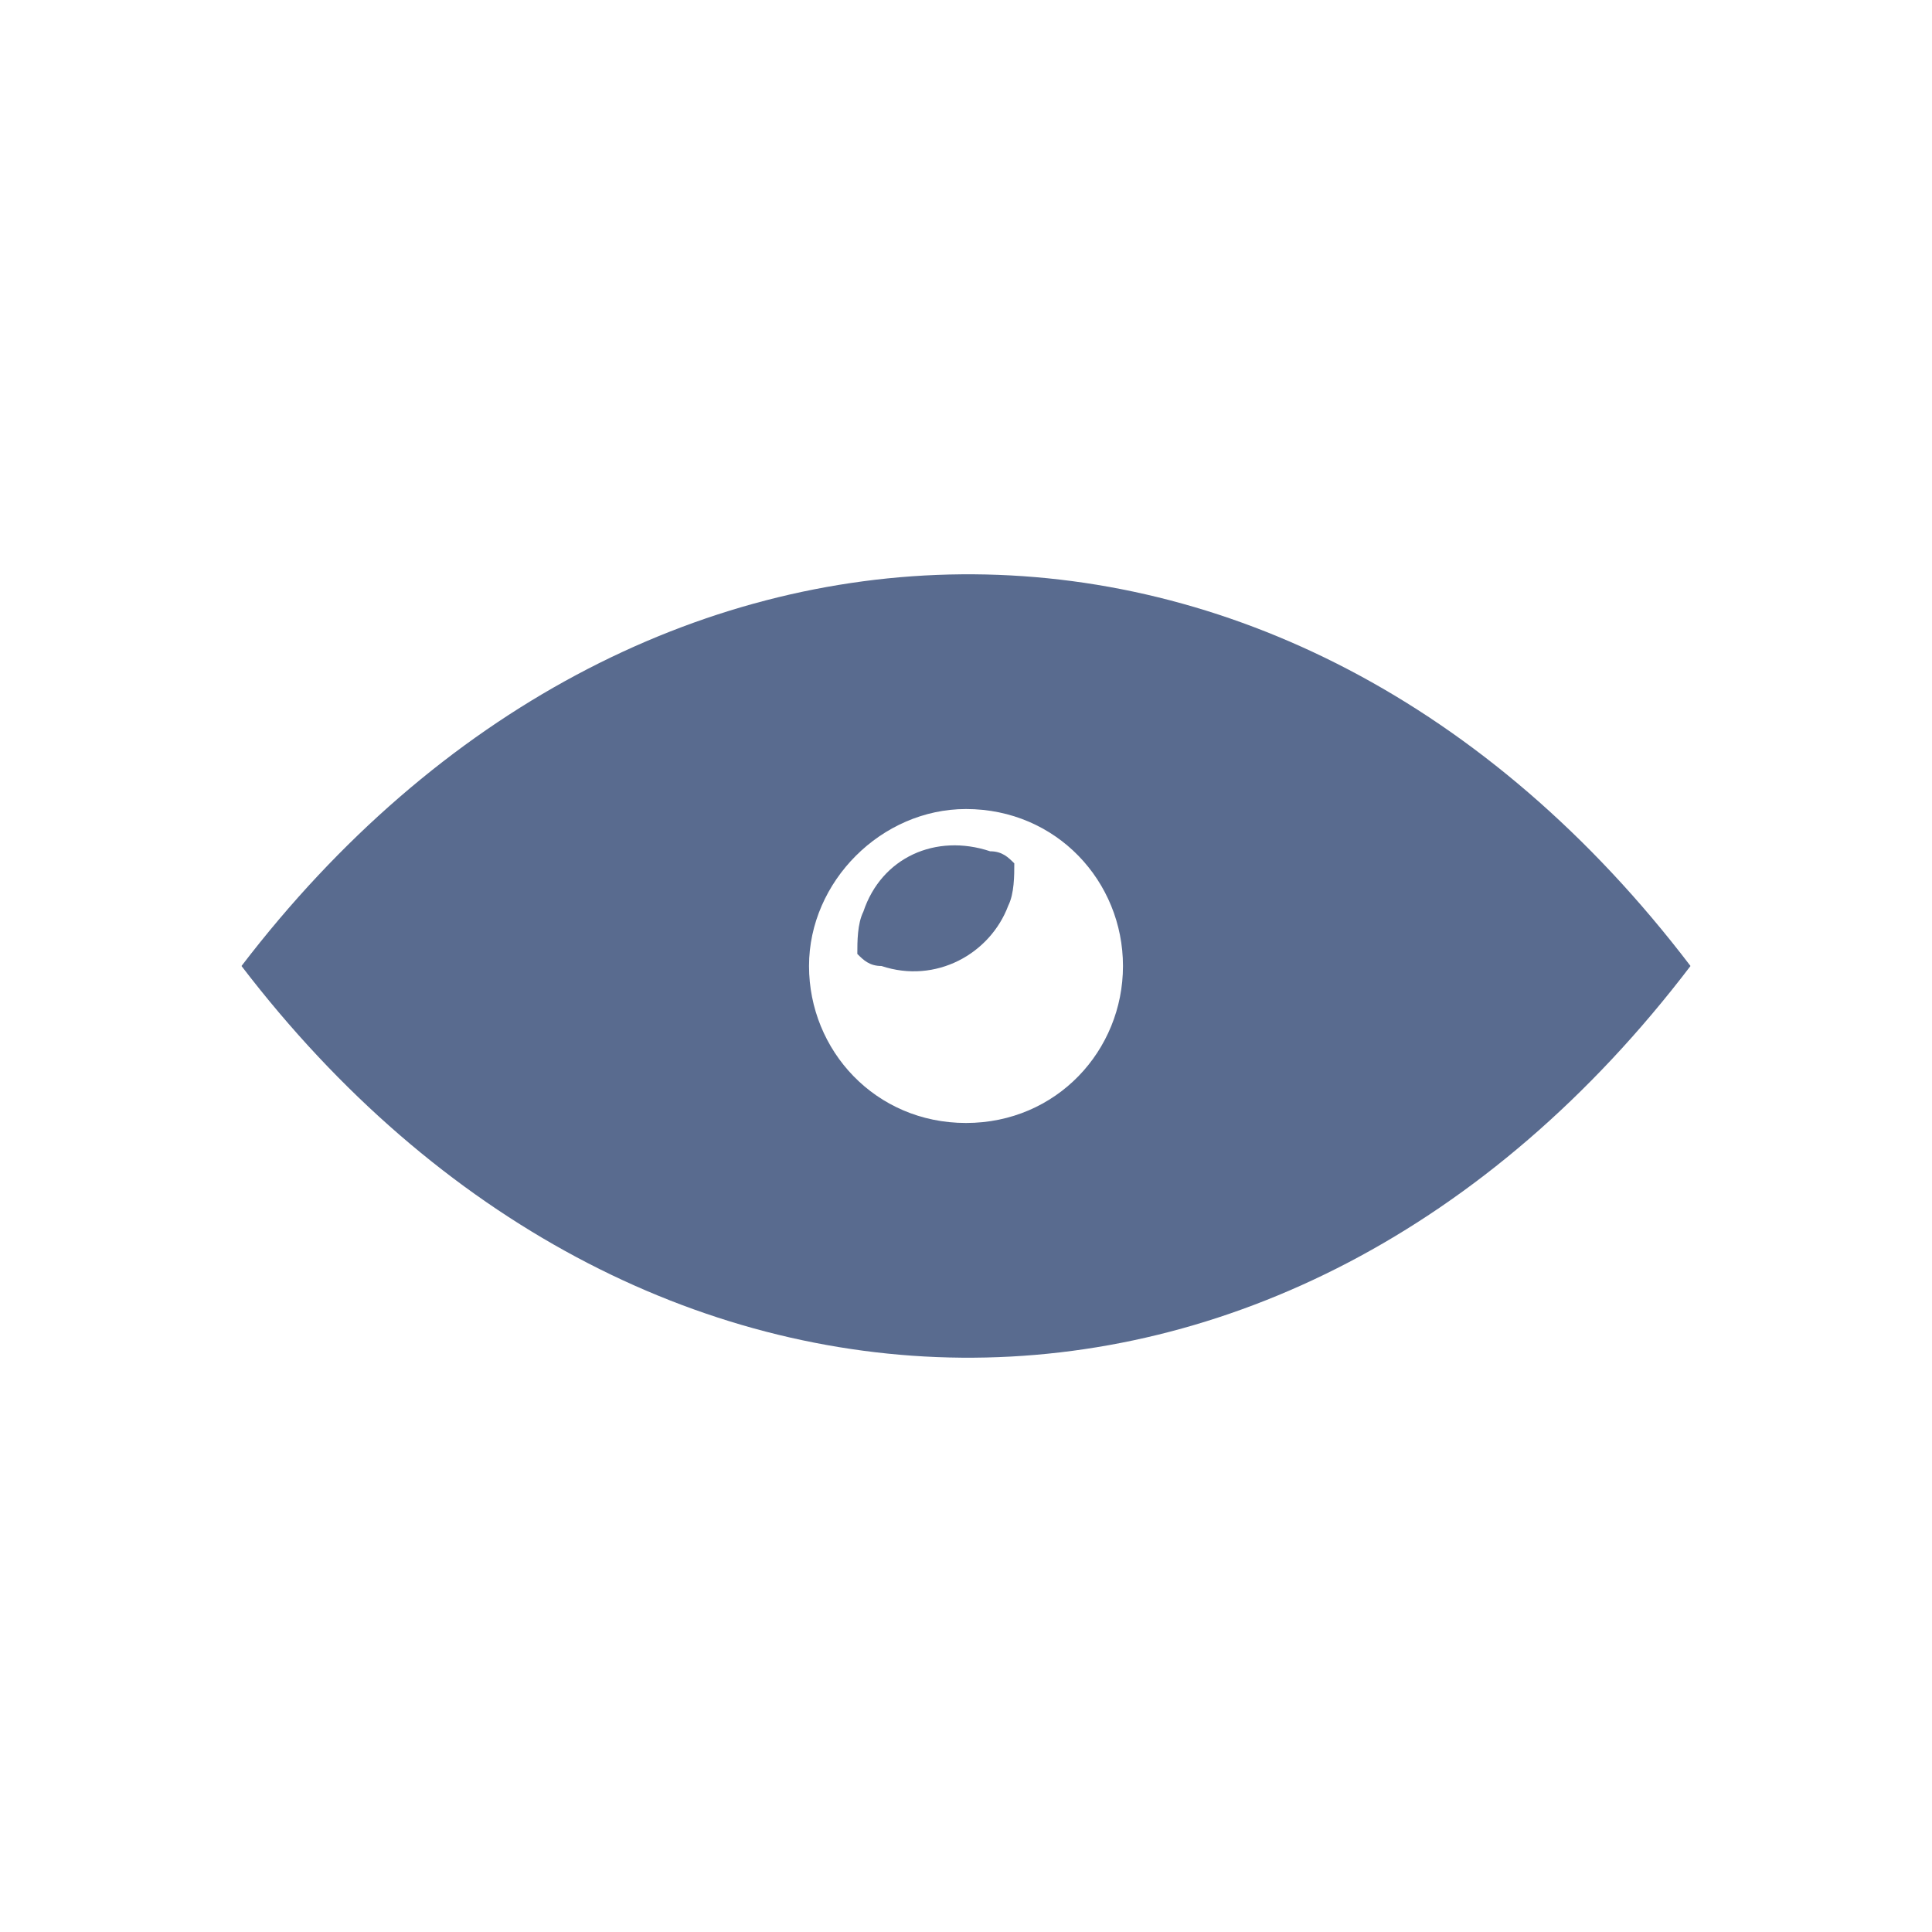 <?xml version="1.0" standalone="no"?><!DOCTYPE svg PUBLIC "-//W3C//DTD SVG 1.1//EN" "http://www.w3.org/Graphics/SVG/1.1/DTD/svg11.dtd"><svg t="1678016052483" class="icon" viewBox="0 0 1024 1024" version="1.1" xmlns="http://www.w3.org/2000/svg" p-id="3153" xmlns:xlink="http://www.w3.org/1999/xlink" width="1024" height="1024"><path d="M128 512c208 272 553.6 281.6 768 0-214.4-281.6-560-272-768 0z m384 83.2c-48 0-83.2-38.4-83.2-83.2s38.4-83.2 83.2-83.2c48 0 83.2 38.4 83.2 83.2s-35.2 83.2-83.2 83.2z" p-id="3154" fill="#596B8F"></path><path d="M457.6 483.2c-3.2 6.4-3.2 16-3.2 22.4 3.2 3.2 6.4 6.4 12.8 6.4 28.8 9.6 57.6-6.4 67.2-32 3.2-6.4 3.2-16 3.2-22.4-3.2-3.2-6.4-6.4-12.8-6.4-28.8-9.6-57.6 3.2-67.2 32z" p-id="3155" fill="#596B8F"></path></svg>